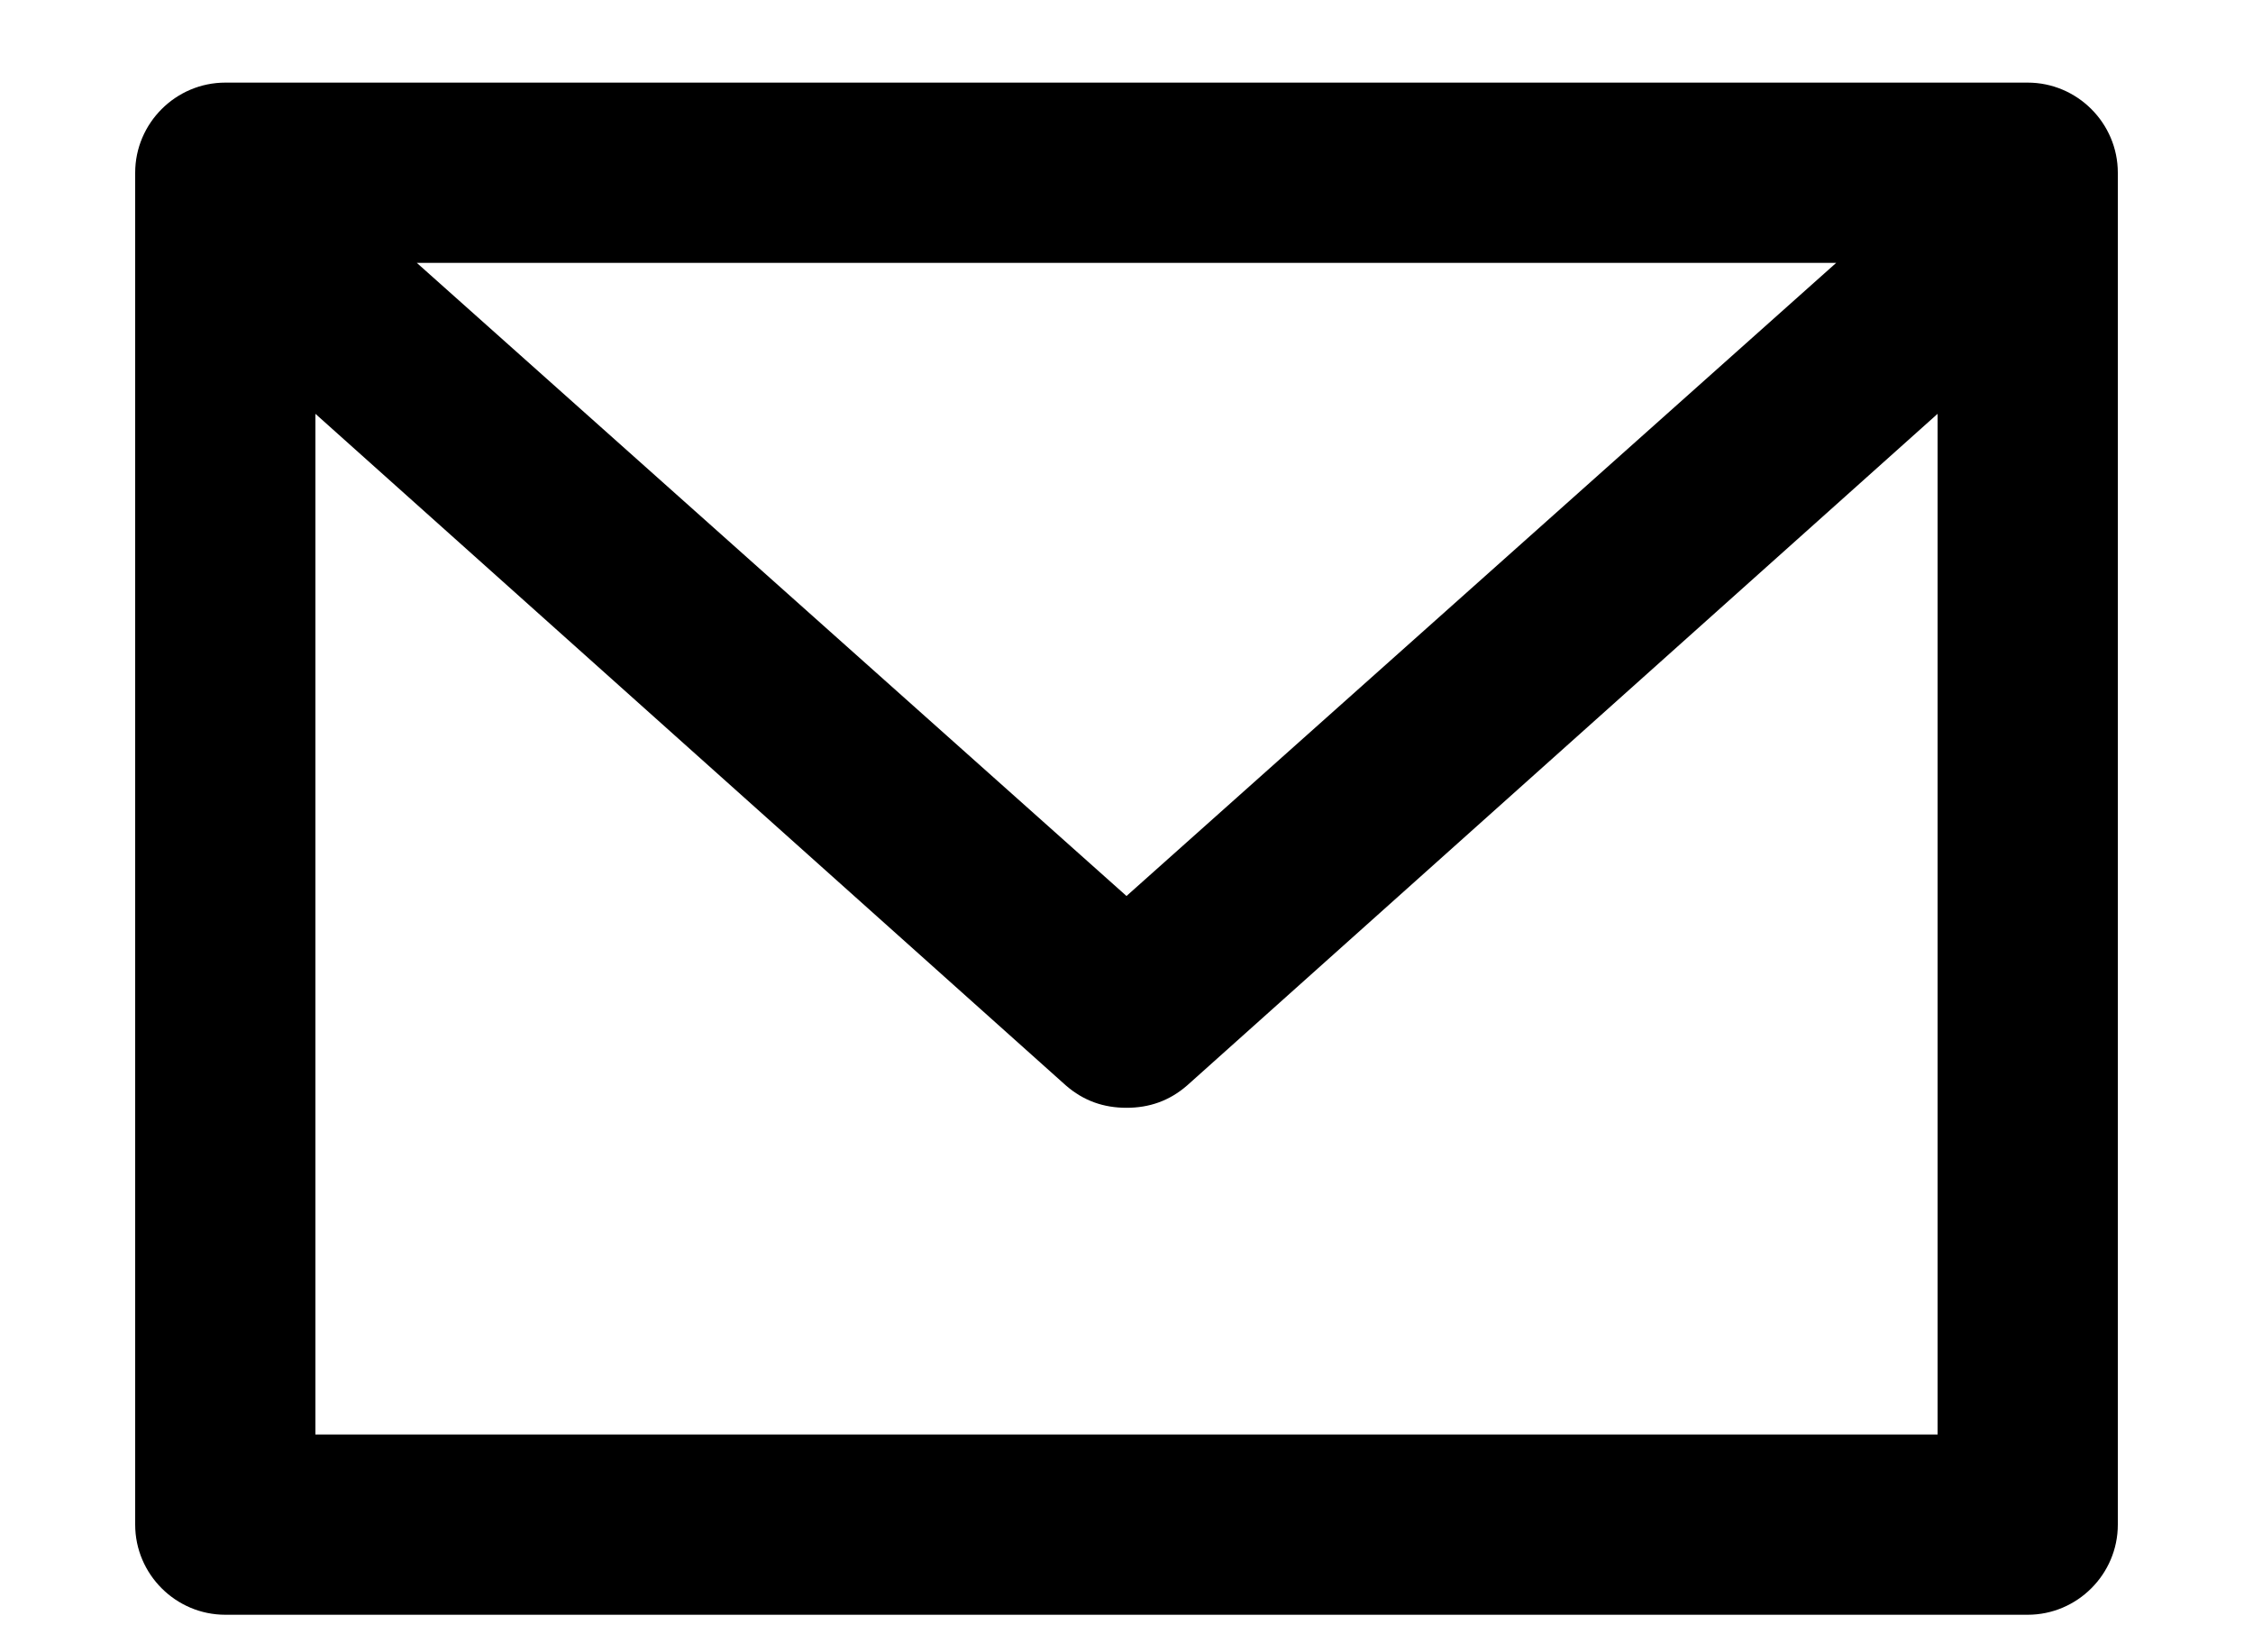 <svg xmlns="http://www.w3.org/2000/svg" fill="#000" viewBox="0 0 15 11">
  <defs/>
  <path d="M13.5.55h-12c-.33 0-.6.27-.6.6v9c0 .33.27.6.6.6h12c.33 0 .6-.27.6-.6v-9c0-.33-.27-.6-.6-.6zm-1.275 1.2L7.5 5.965 2.775 1.75h9.45zm.675 7.8H2.1V2.755l4.995 4.47c.12.105.255.15.405.15.15 0 .285-.045.405-.15l4.995-4.47V9.55z"/>
</svg>
